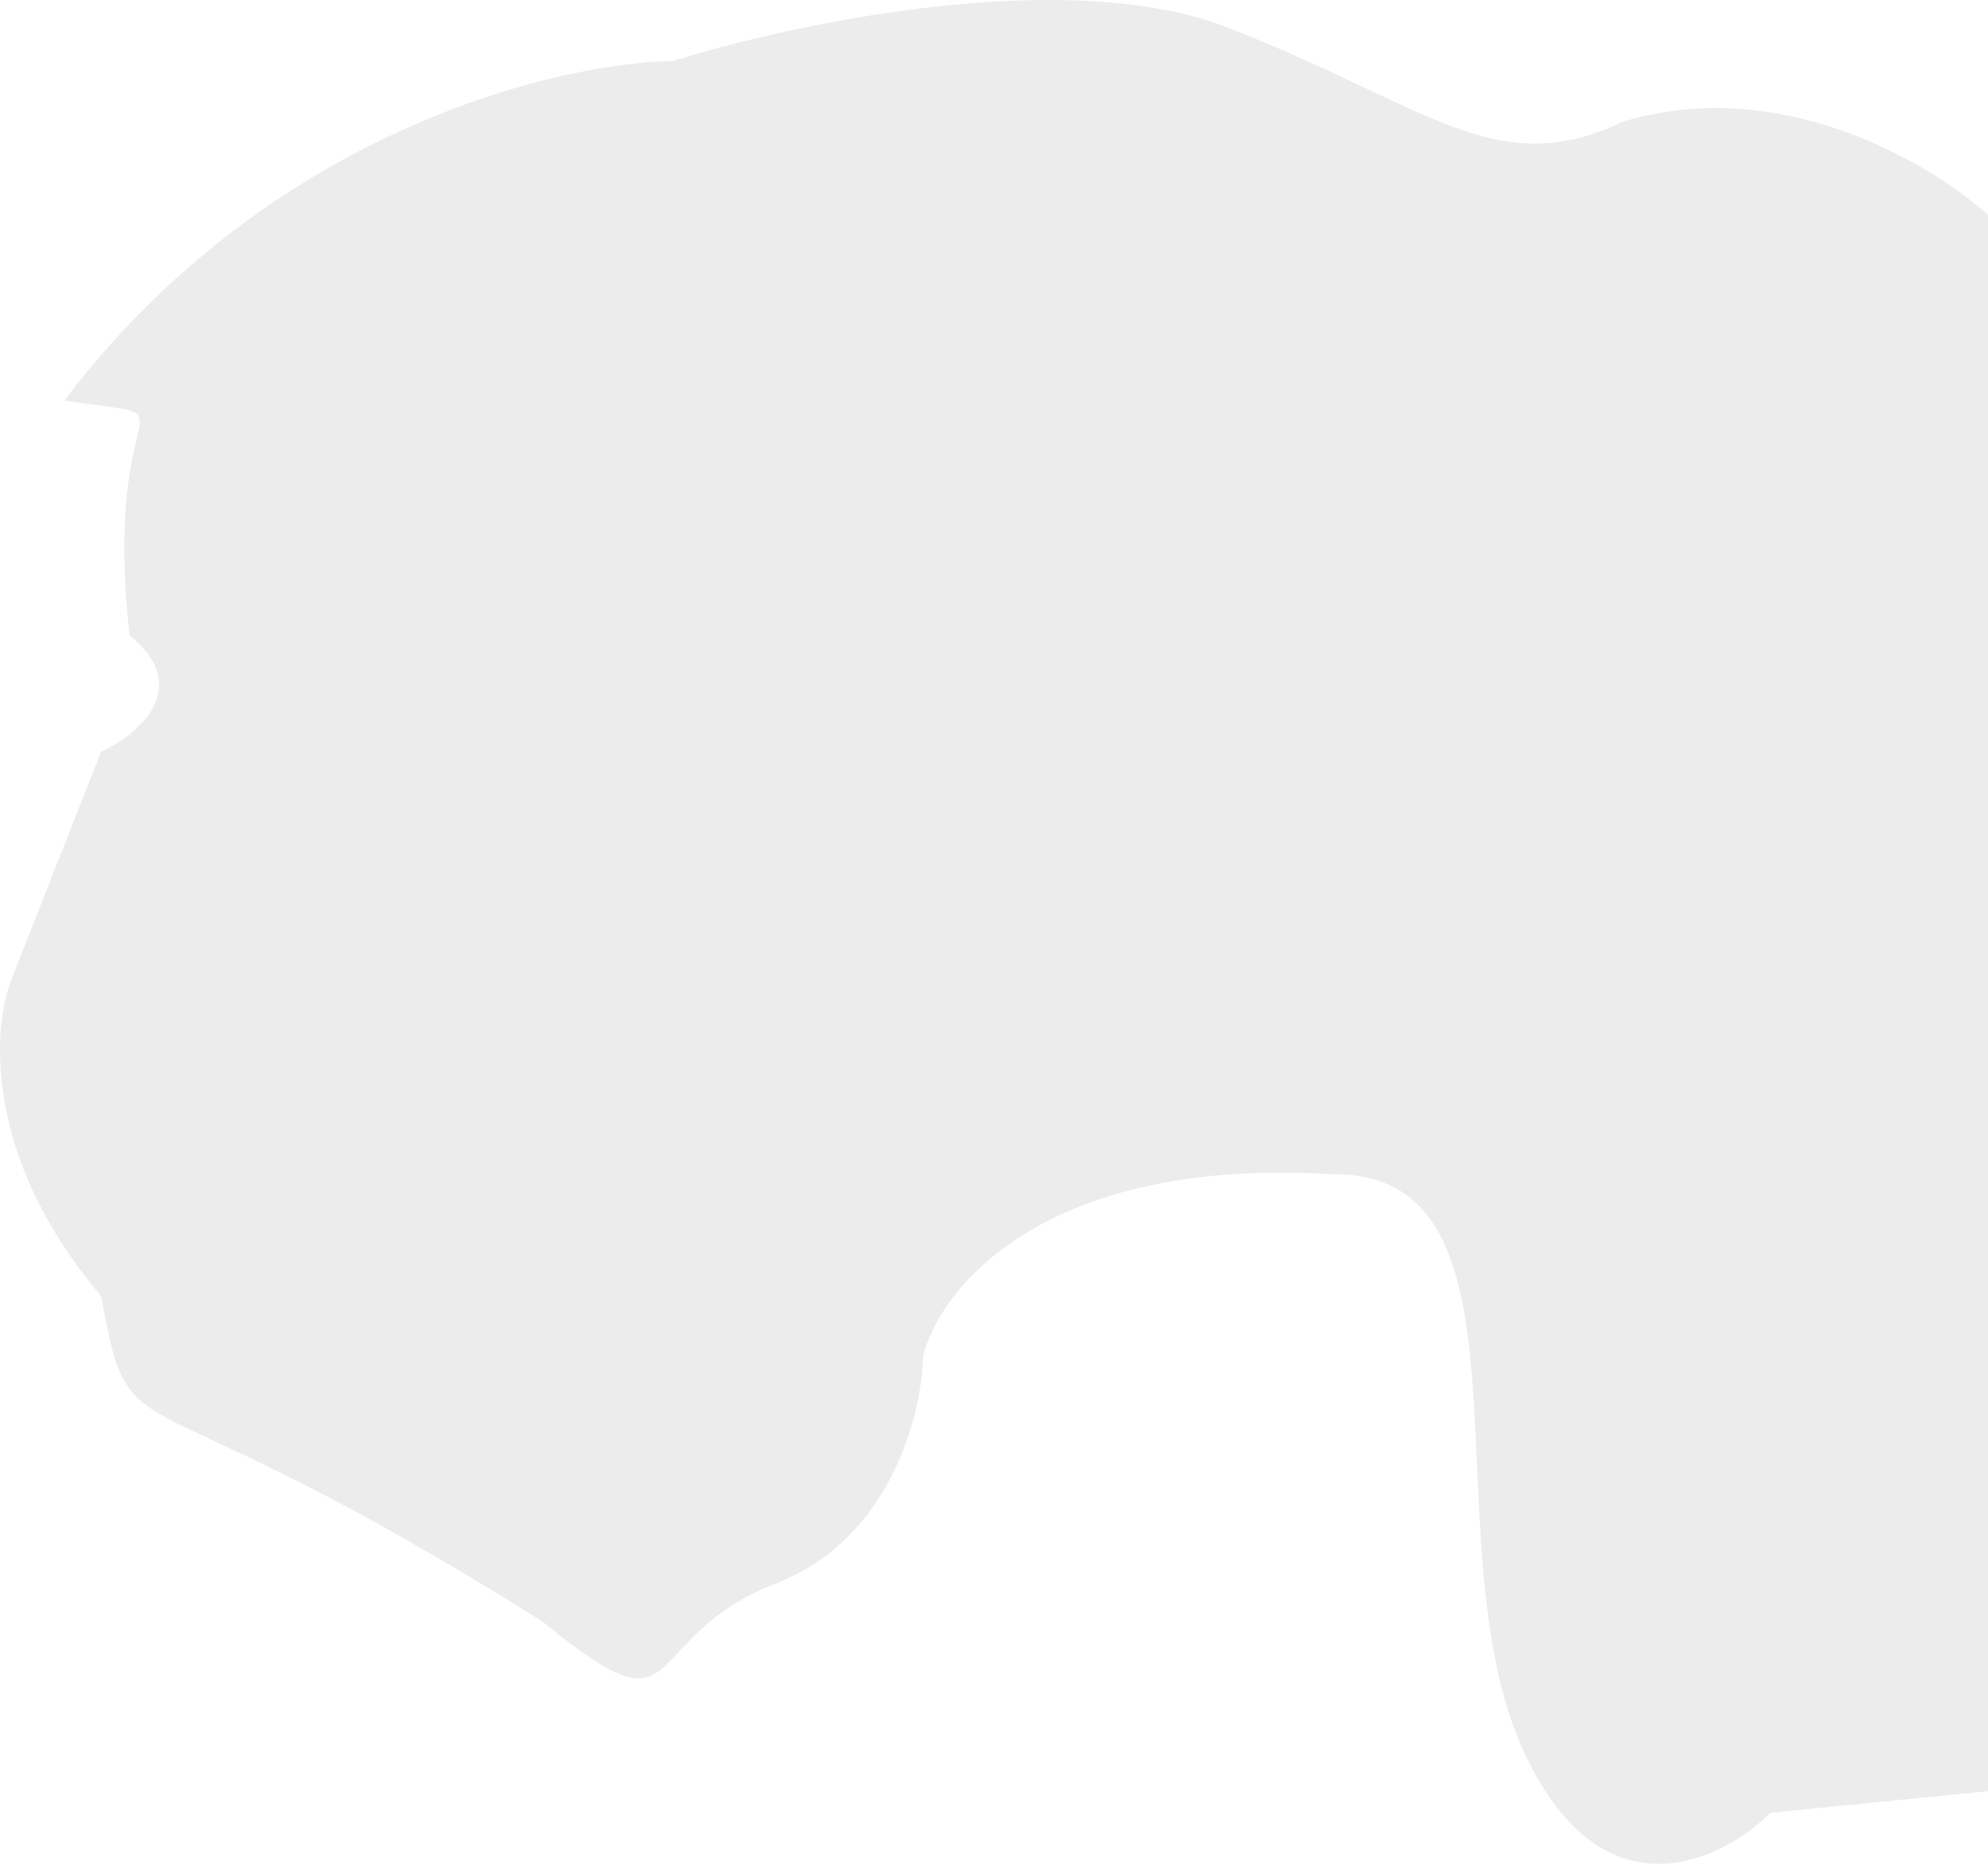 <svg width="576" height="540" viewBox="0 0 576 540" fill="none" xmlns="http://www.w3.org/2000/svg">
<path d="M512.965 525.217L577 518.855L577 63.187C560.723 48.014 516.559 21.193 470.122 35.289C433.268 52.909 413.459 30.394 355.413 7.88C308.976 -10.131 229.187 6.901 195.096 17.669C160.699 18.159 77.254 38.519 18.656 116.046C59.196 122.409 29.252 109.684 37.544 184.078C56.34 199.349 39.847 212.955 29.252 217.85L3.453 283.434C-2.228 297.302 -5.023 335.119 29.252 375.449C38.465 424.393 35.24 393.069 157.321 469.911C200.164 505.15 183.579 474.805 225.041 458.654C258.209 445.732 267.116 409.547 267.423 393.069C272.183 373.328 302.527 335.119 385.818 340.209C448.47 339.23 413.459 446.907 441.56 507.598C464.041 556.15 498.531 539.574 512.965 525.217Z" fill="#C0C0C0" fill-opacity="0.3"/>
</svg>
